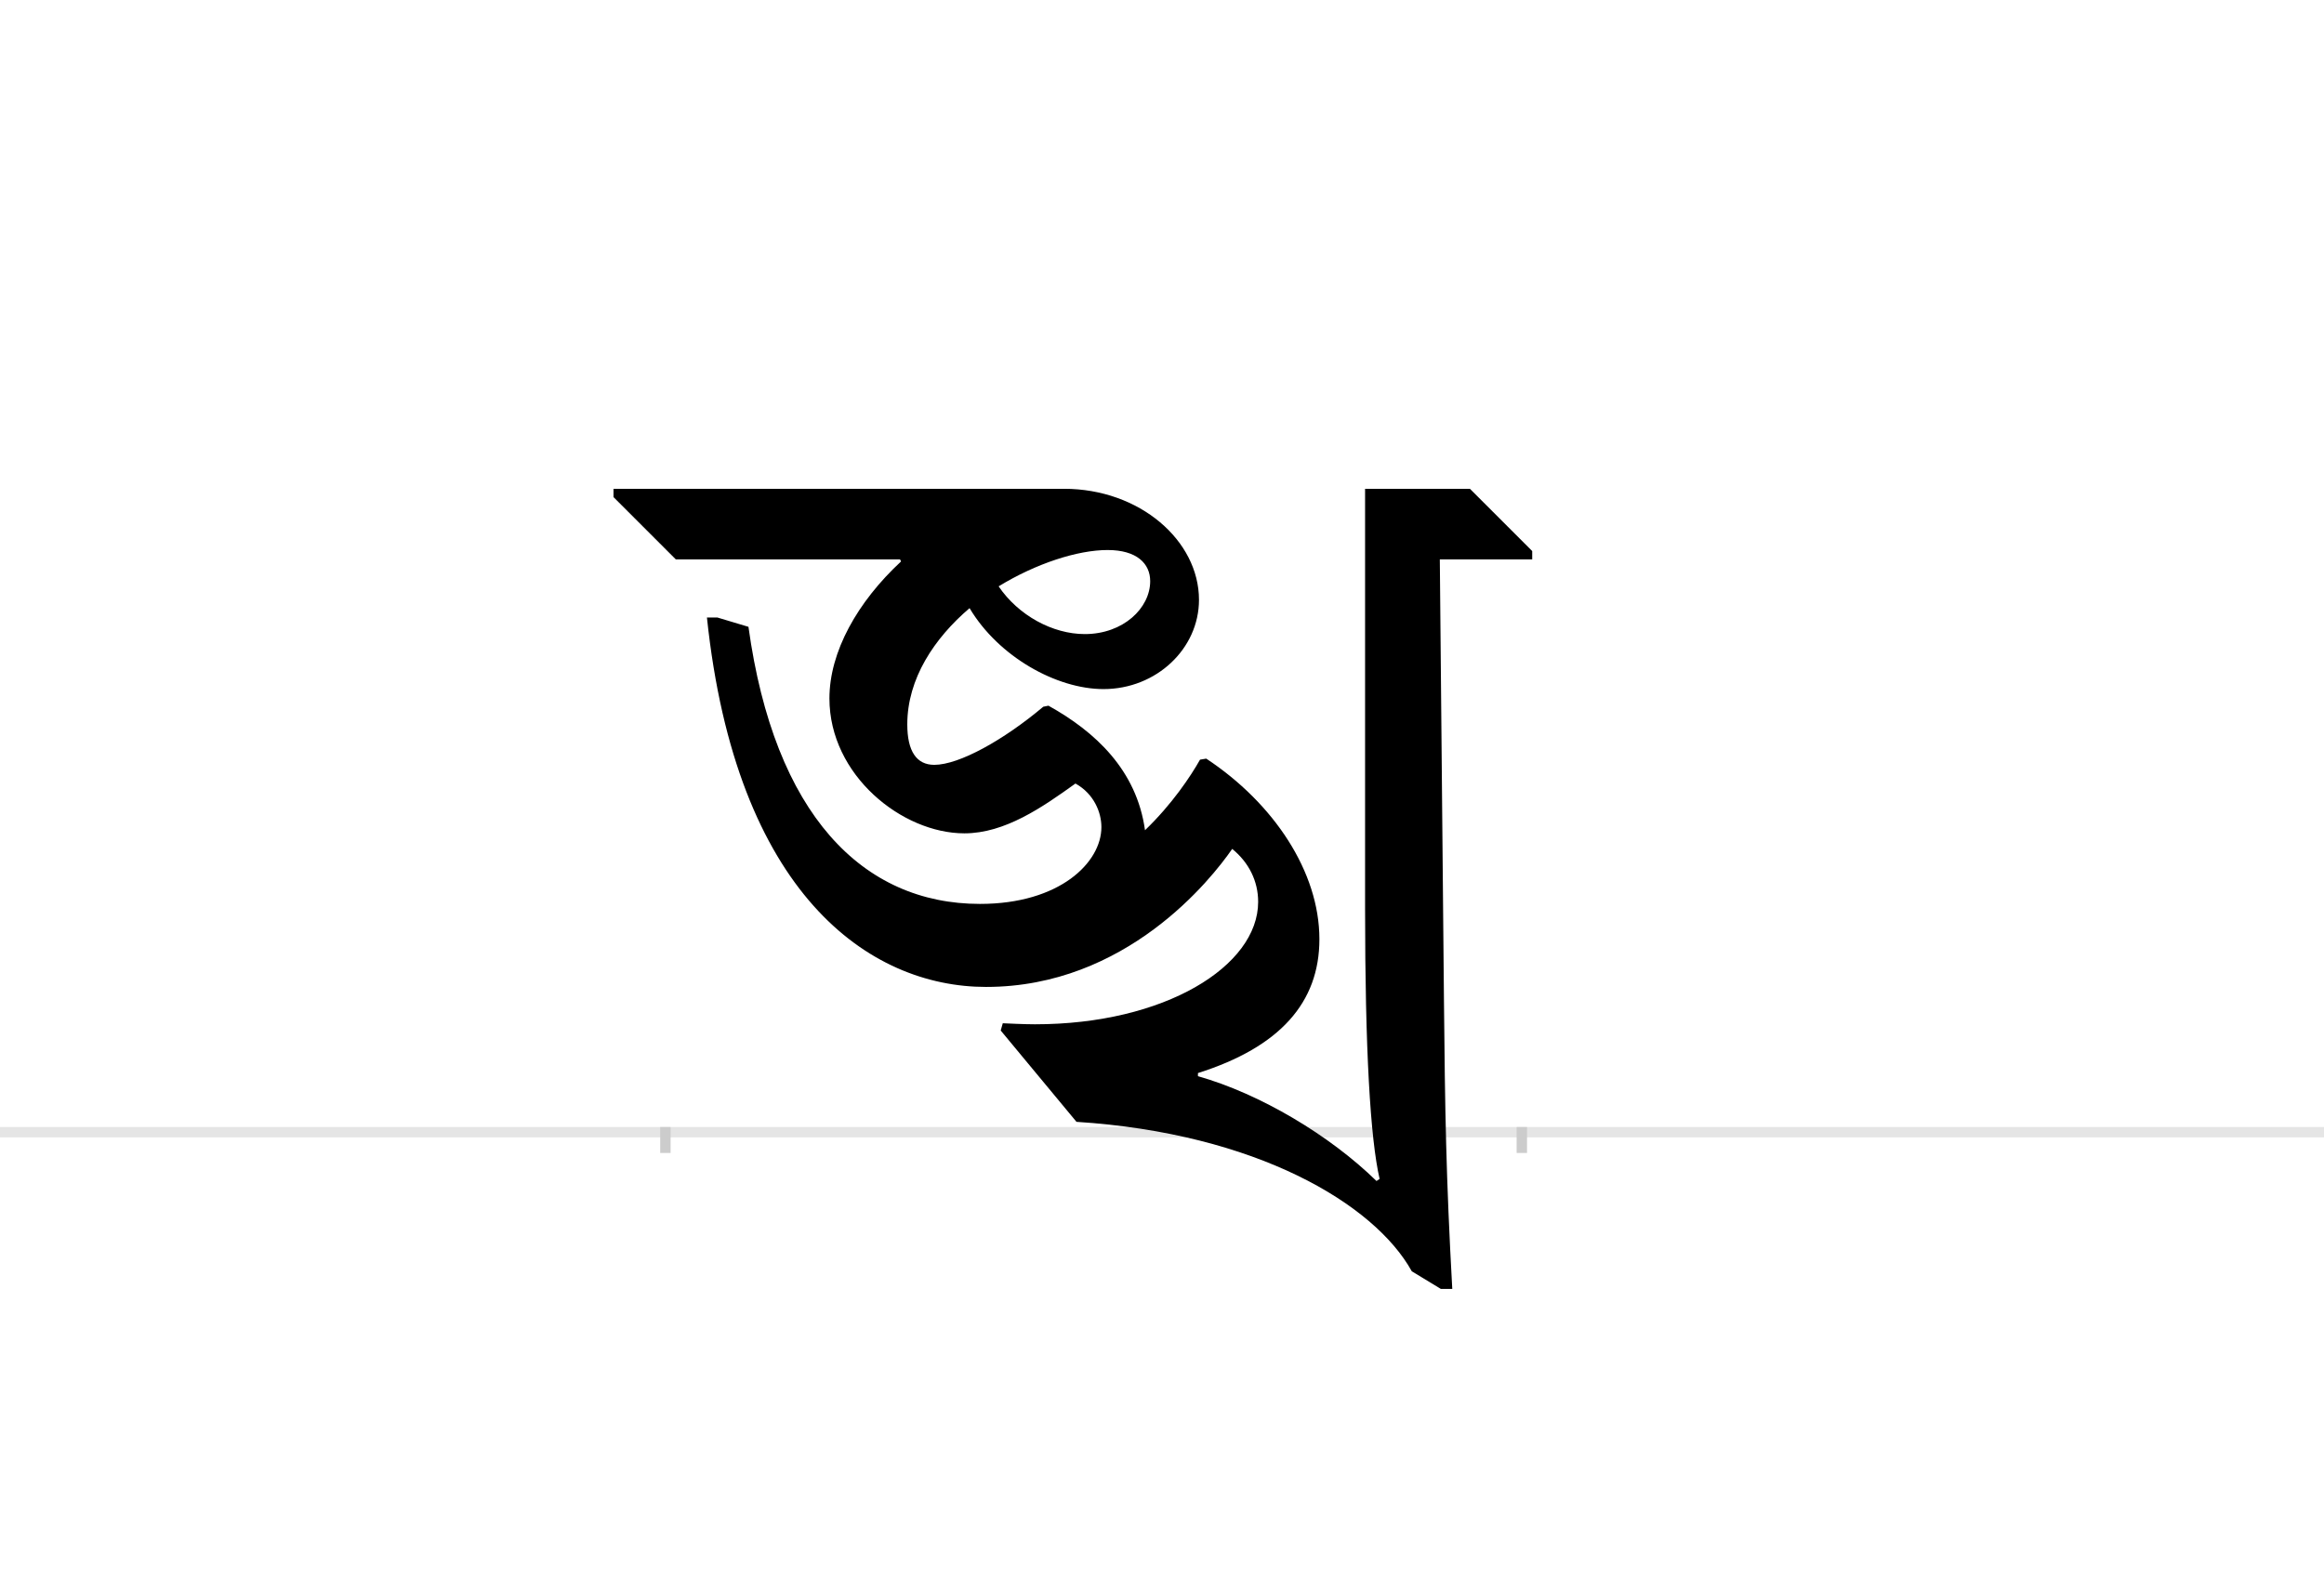 <?xml version="1.0" encoding="UTF-8"?>
<svg height="1521" version="1.1" width="2238.75" xmlns="http://www.w3.org/2000/svg" xmlns:xlink="http://www.w3.org/1999/xlink">
 <rect width="100%" height="100%" fill="#808080" stroke="none"/>
 <path d="M0,0 l2238.75,0 l0,1521 l-2238.75,0 Z M0,0" fill="rgb(255,255,255)" transform="matrix(1,0,0,-1,0,1521)"/>
 <path d="M0,0 l2238.75,0" fill="none" stroke="rgb(229,229,229)" stroke-width="10" transform="matrix(1,0,0,-1,0,1091)"/>
 <path d="M0,5 l0,-25" fill="none" stroke="rgb(204,204,204)" stroke-width="10" transform="matrix(1,0,0,-1,641,1091)"/>
 <path d="M0,5 l0,-25" fill="none" stroke="rgb(204,204,204)" stroke-width="10" transform="matrix(1,0,0,-1,1466,1091)"/>
 <path d="M309,140 c135,0,217,104,237,133 c16,-13,25,-31,25,-51 c0,-62,-90,-118,-215,-118 c-1,0,-11,0,-31,1 l-2,-7 l73,-88 c173,-11,287,-79,323,-144 l28,-17 l11,0 c-6,108,-7,171,-8,277 l-4,426 l89,0 l0,8 l-60,60 l-101,0 l0,-404 c0,-136,5,-222,14,-261 l-3,-2 c-45,44,-112,84,-172,101 l0,3 c79,25,117,68,117,129 c0,65,-44,131,-109,174 l-6,-1 c-9,-16,-27,-43,-53,-68 c-8,58,-48,95,-93,120 l-5,-1 c-38,-32,-81,-56,-105,-56 c-17,0,-26,13,-26,39 c0,44,26,83,60,112 c28,-47,84,-78,129,-78 c51,0,92,39,92,86 c0,57,-57,107,-130,107 l-434,0 l0,-8 l60,-60 l216,0 l1,-2 c-42,-39,-69,-87,-69,-132 c0,-74,70,-130,130,-130 c39,0,75,25,107,48 c18,-10,25,-28,25,-42 c0,-34,-40,-74,-117,-74 c-113,0,-198,86,-223,267 l-30,9 l-10,0 c28,-266,156,-356,269,-356 Z M426,561 c28,0,41,-13,41,-30 c0,-26,-26,-51,-63,-51 c-31,0,-64,18,-83,46 c36,22,76,35,105,35 Z M426,561" fill="rgb(0,0,0)" transform="matrix(1,0,0,-1,641,1091)"/>
</svg>